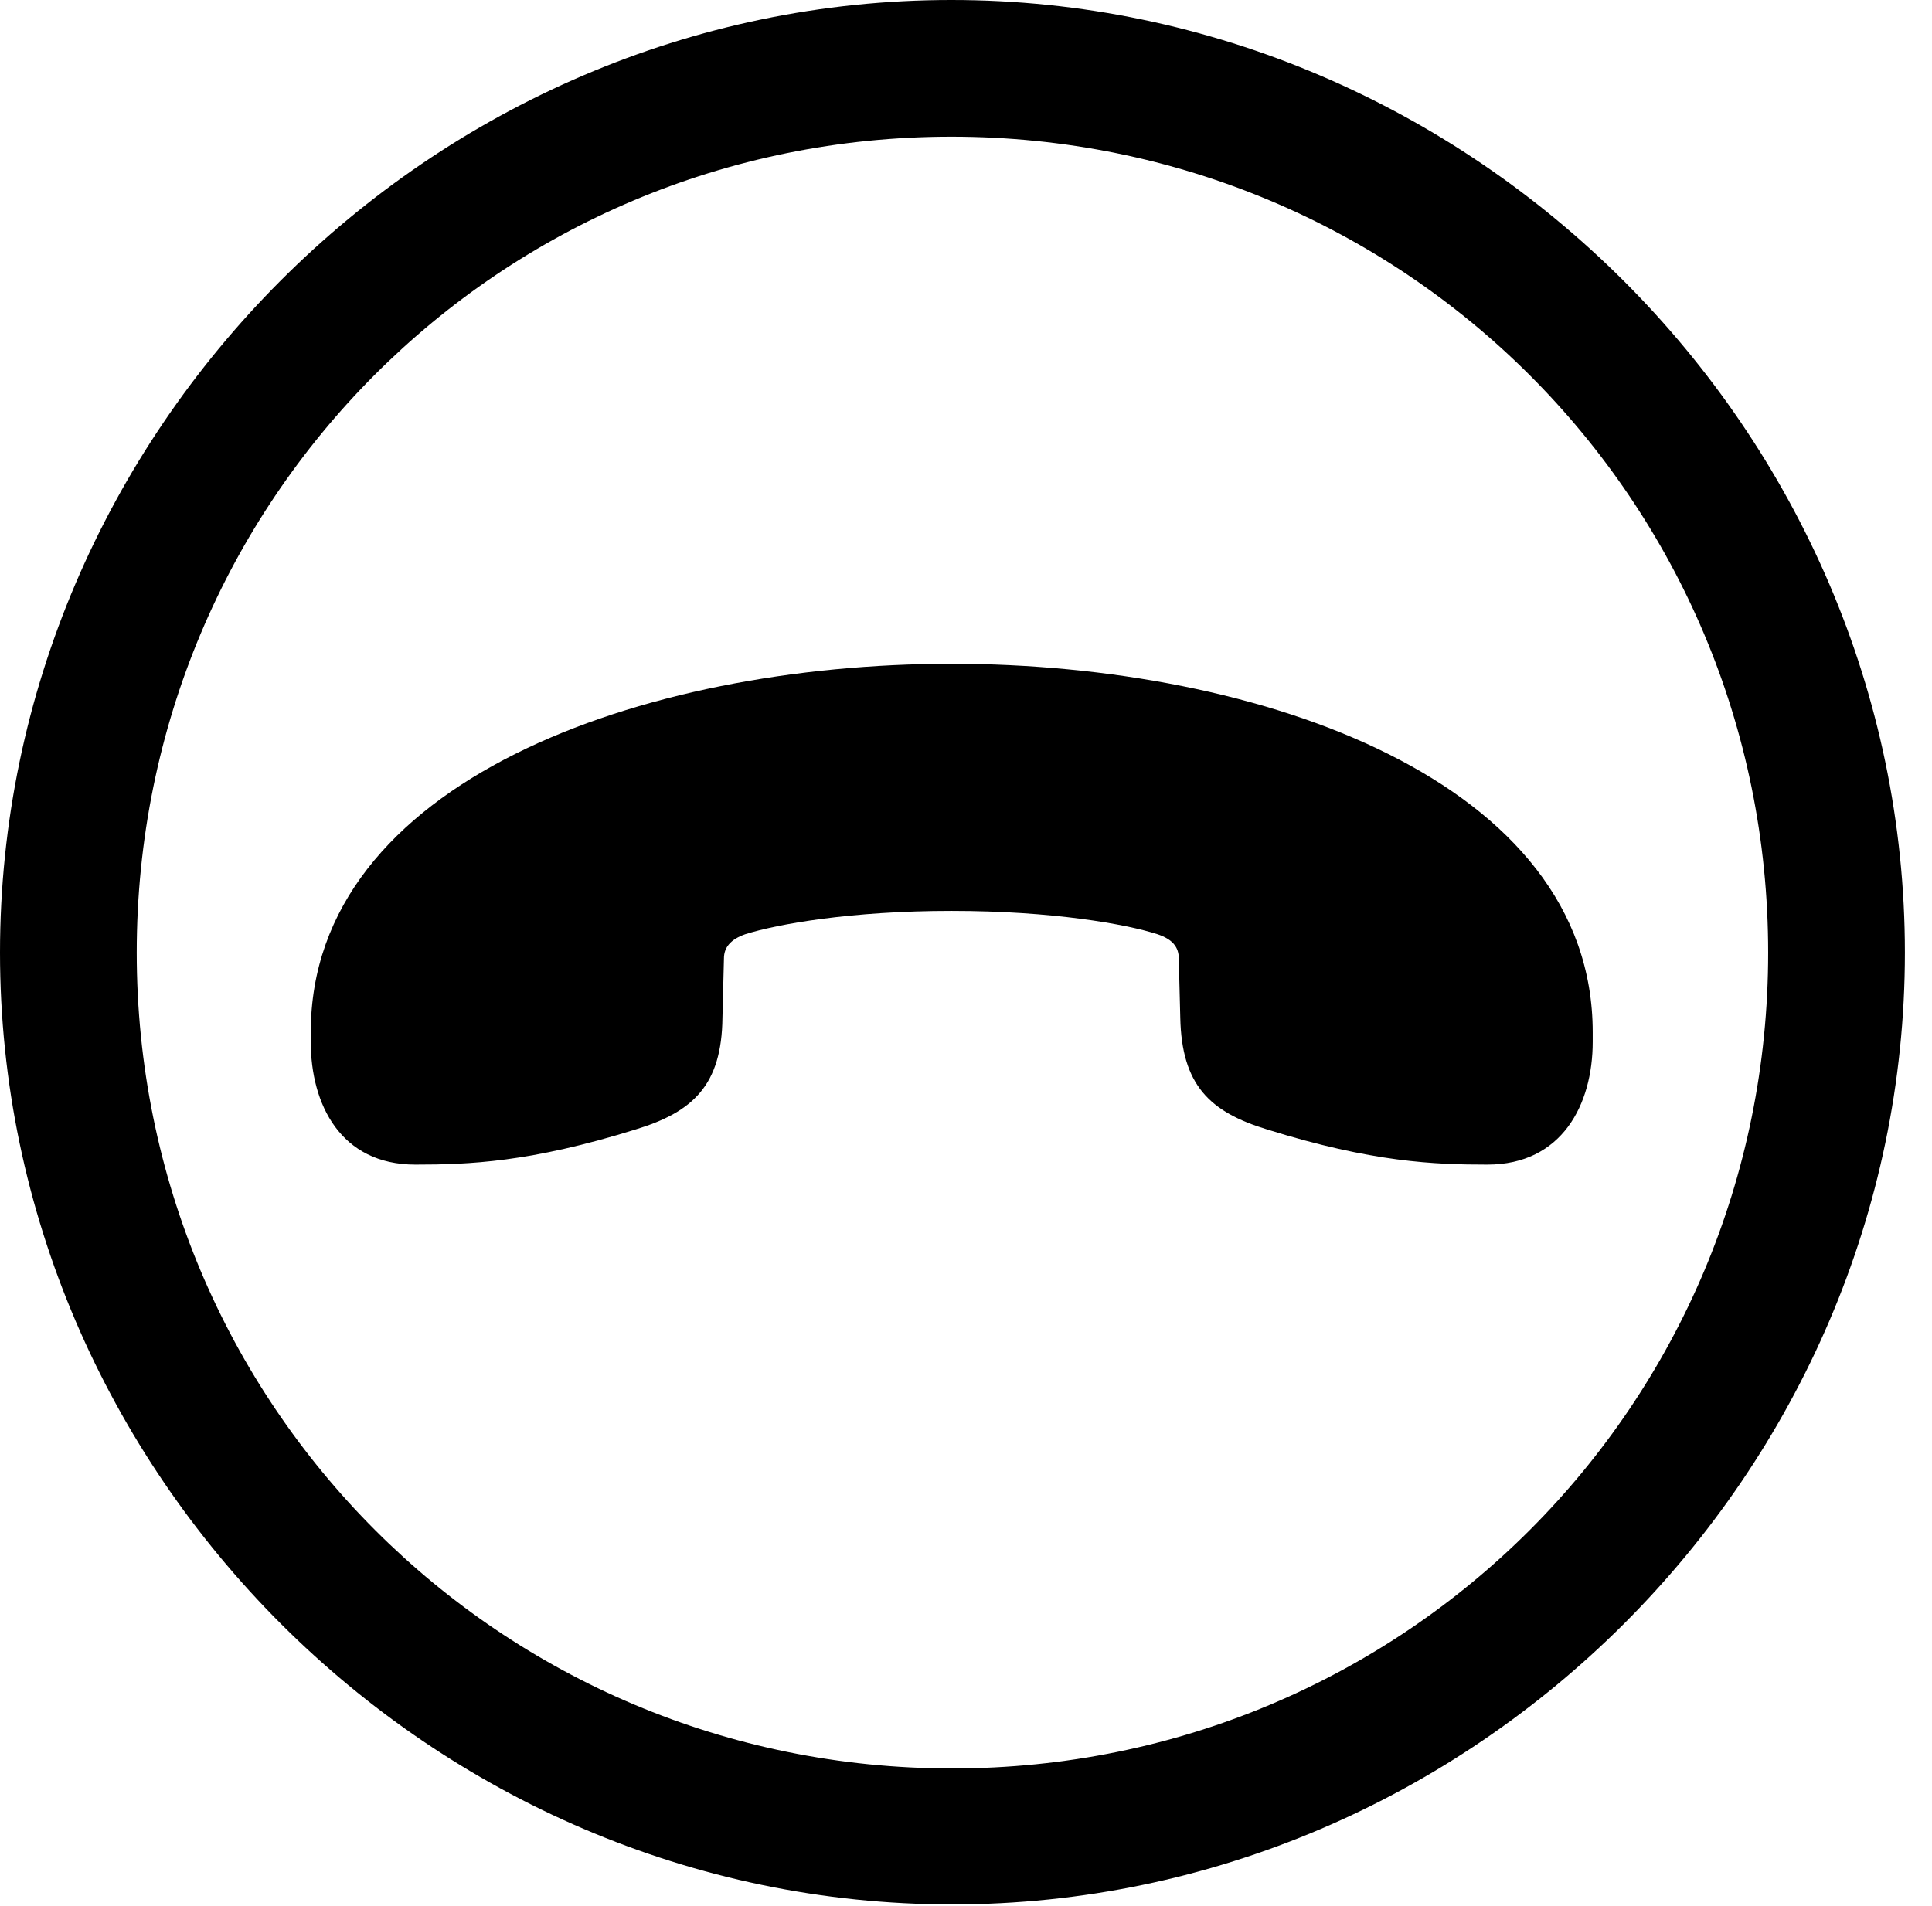 <svg version="1.1" xmlns="http://www.w3.org/2000/svg" xmlns:xlink="http://www.w3.org/1999/xlink" width="25.801" height="25.459" viewBox="0 0 25.801 25.459">
 <g>
  <rect height="25.459" opacity="0" width="25.801" x="0" y="0"/>
  <path d="M12.715 25.439C19.678 25.439 25.439 19.678 25.439 12.725C25.439 5.762 19.668 0 12.705 0C5.752 0 0 5.762 0 12.725C0 19.678 5.762 25.439 12.715 25.439ZM12.715 23.623C6.68 23.623 1.826 18.76 1.826 12.725C1.826 6.68 6.67 1.826 12.705 1.826C18.75 1.826 23.613 6.68 23.613 12.725C23.613 18.76 18.76 23.623 12.715 23.623Z" fill="currentColor"/>
  <path d="M4.15 13.916C4.15 14.756 4.551 15.557 5.547 15.557C6.26 15.557 7.08 15.527 8.486 15.088C9.258 14.854 9.639 14.492 9.648 13.594L9.668 12.803C9.668 12.656 9.756 12.549 9.951 12.48C10.381 12.344 11.367 12.168 12.705 12.168C14.053 12.168 15.039 12.344 15.459 12.48C15.664 12.549 15.742 12.656 15.742 12.803L15.762 13.594C15.781 14.492 16.152 14.854 16.924 15.088C18.33 15.527 19.16 15.557 19.863 15.557C20.859 15.557 21.27 14.756 21.27 13.916L21.27 13.789C21.27 10.44 16.846 8.867 12.705 8.867C8.574 8.867 4.15 10.44 4.15 13.789Z" fill="currentColor"/>
 </g>
</svg>
